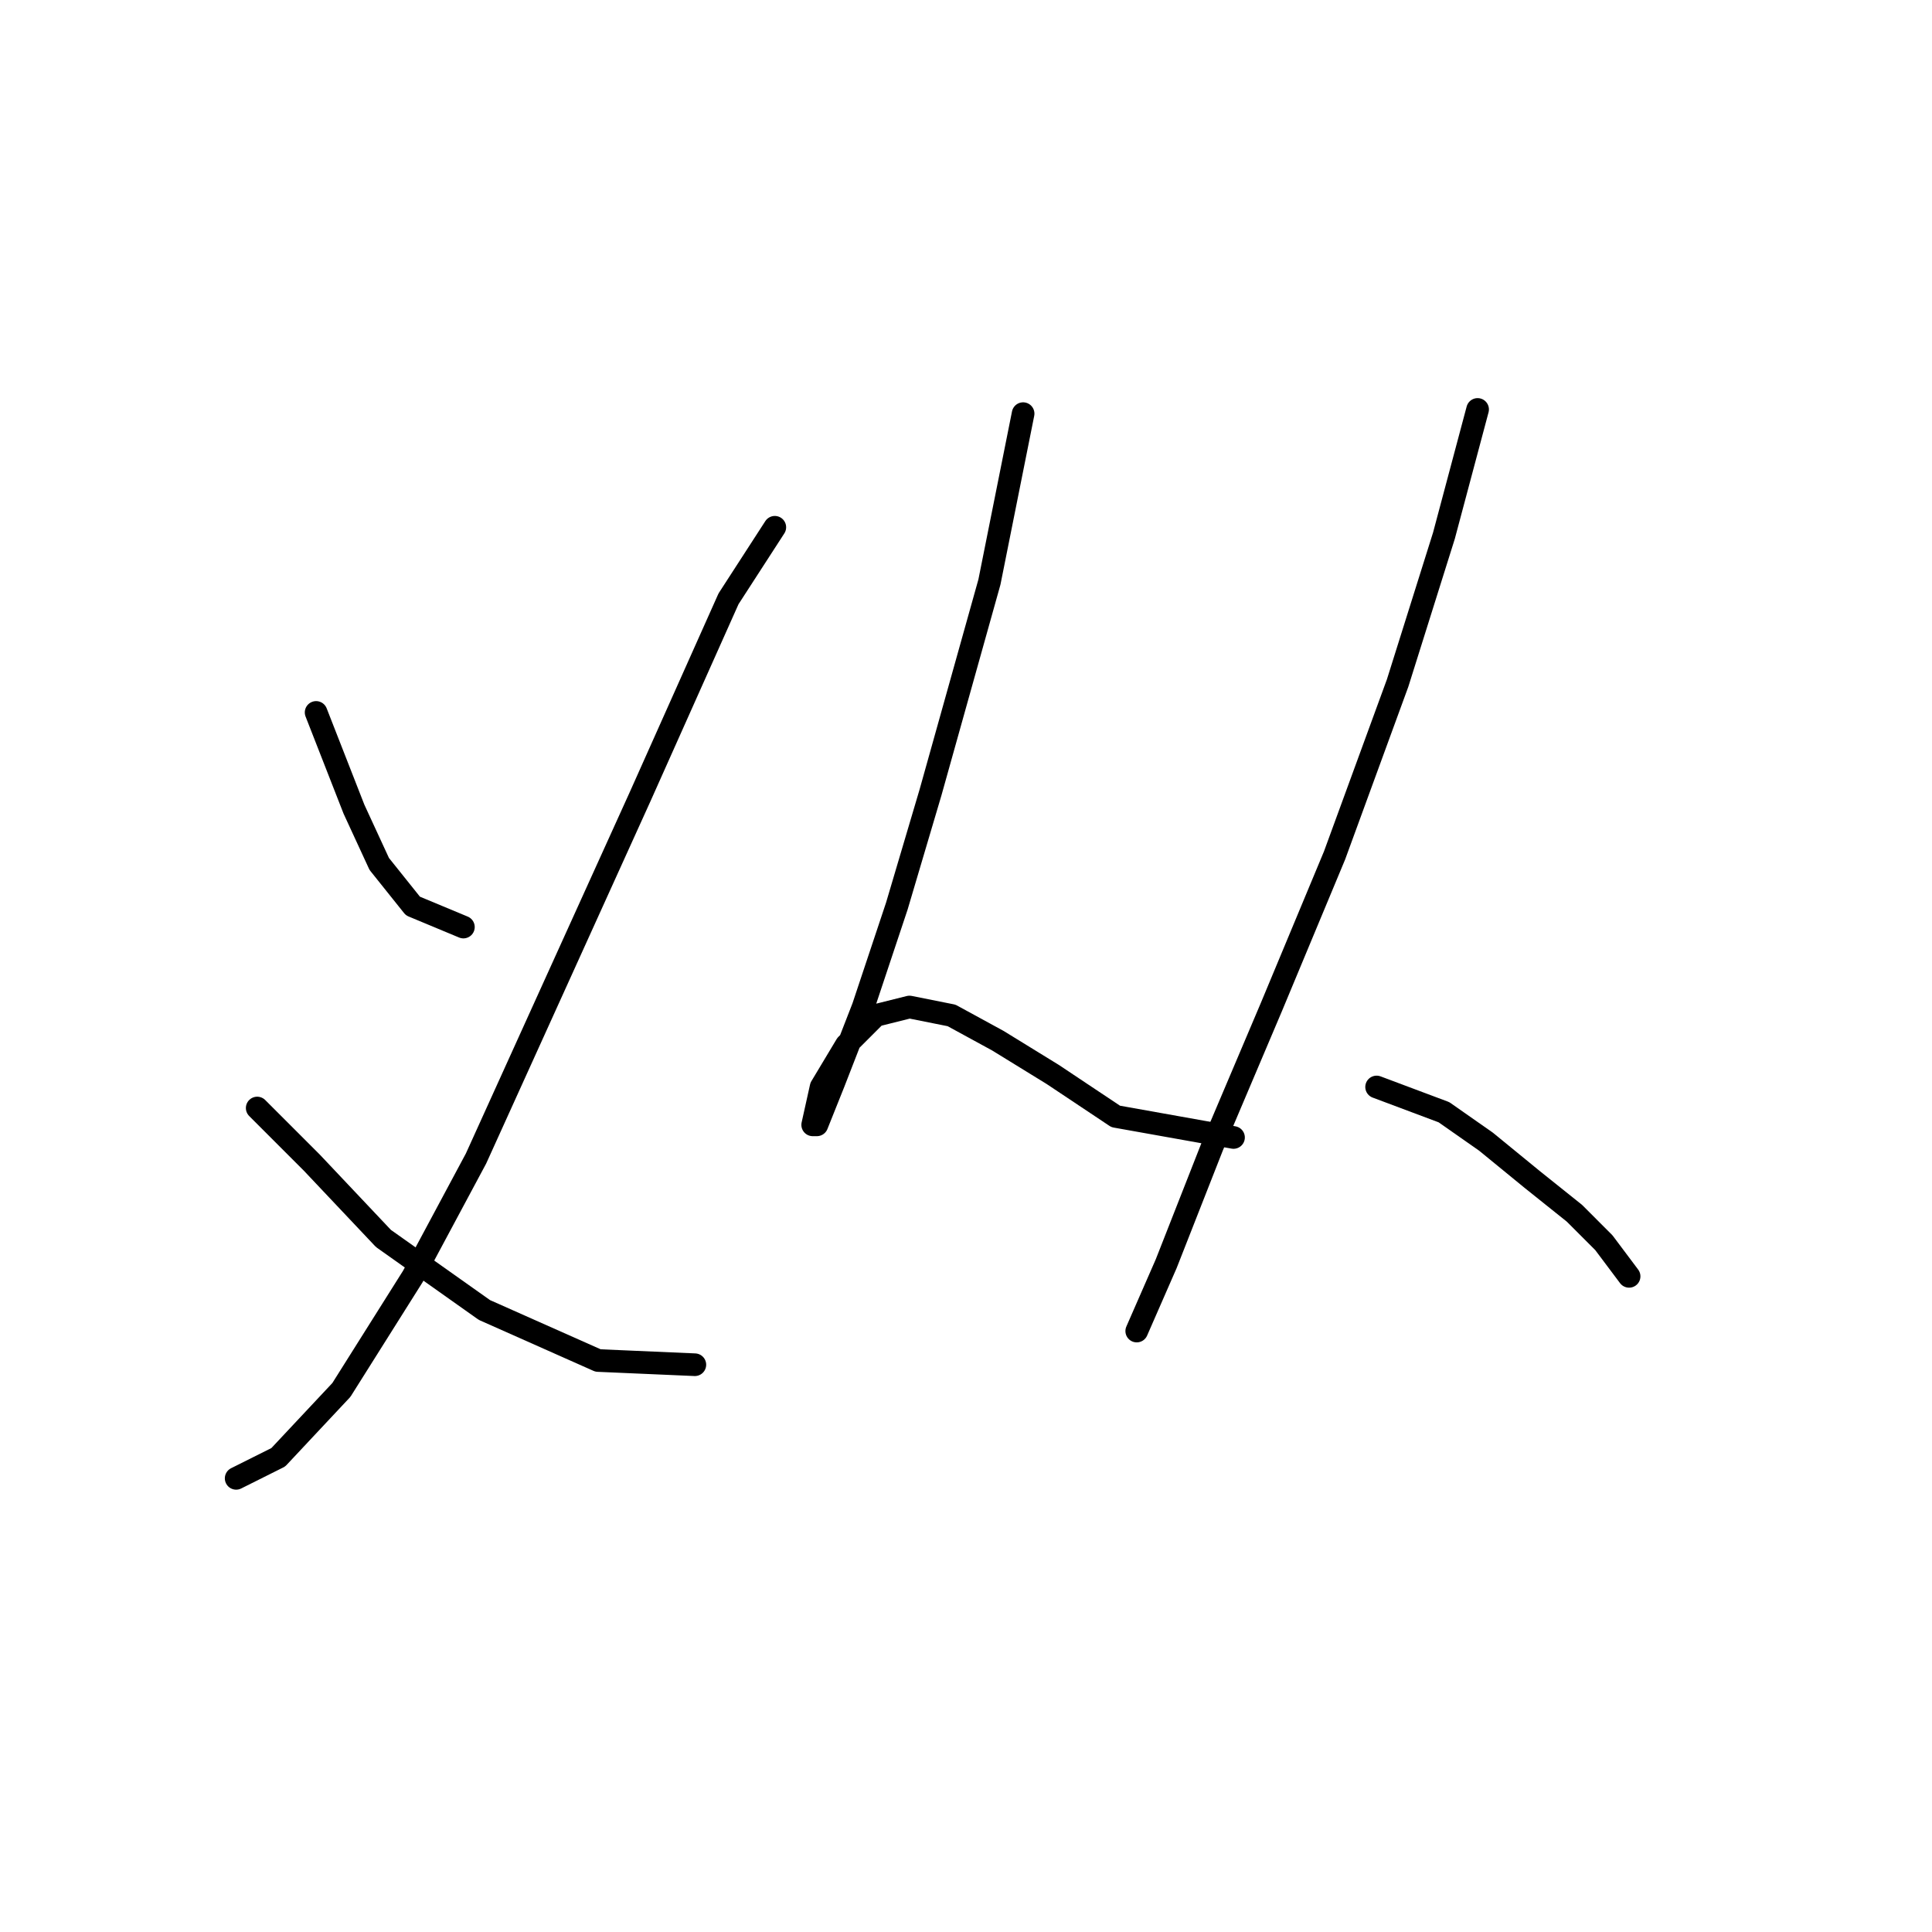 <?xml version="1.0" standalone="no"?>
    <svg width="256" height="256" xmlns="http://www.w3.org/2000/svg" version="1.1">
    <polyline stroke="black" stroke-width="3" stroke-linecap="round" fill="transparent" stroke-linejoin="round" points="41.887 94.401 46.905 107.227 50.251 114.476 54.712 120.052 61.403 122.84 61.403 122.84 " />
        <polyline stroke="black" stroke-width="3" stroke-linecap="round" fill="transparent" stroke-linejoin="round" points="102.667 69.866 96.533 79.346 84.823 105.554 63.076 153.509 54.712 169.123 45.232 184.178 36.868 193.1 31.292 195.888 31.292 195.888 " />
        <polyline stroke="black" stroke-width="3" stroke-linecap="round" fill="transparent" stroke-linejoin="round" points="34.08 146.818 41.329 154.067 50.808 164.104 64.191 173.583 79.247 180.275 92.072 180.833 92.072 180.833 " />
        <polyline stroke="black" stroke-width="3" stroke-linecap="round" fill="transparent" stroke-linejoin="round" points="135.567 54.81 131.106 77.115 123.299 104.996 118.838 120.052 114.377 133.435 110.474 143.472 108.243 149.048 107.686 149.048 108.801 144.03 112.147 138.453 116.05 134.55 120.511 133.435 126.087 134.55 132.221 137.896 139.47 142.357 147.834 147.933 163.448 150.721 163.448 150.721 " />
        <polyline stroke="black" stroke-width="3" stroke-linecap="round" fill="transparent" stroke-linejoin="round" points="195.79 54.253 191.329 70.981 185.195 90.498 176.831 113.36 168.466 133.435 160.66 151.836 154.526 167.45 150.623 176.372 150.623 176.372 " />
        <polyline stroke="black" stroke-width="3" stroke-linecap="round" fill="transparent" stroke-linejoin="round" points="182.407 144.03 191.329 147.375 196.905 151.279 203.039 156.297 208.615 160.758 212.518 164.662 215.864 169.123 215.864 169.123 " />
        </svg>